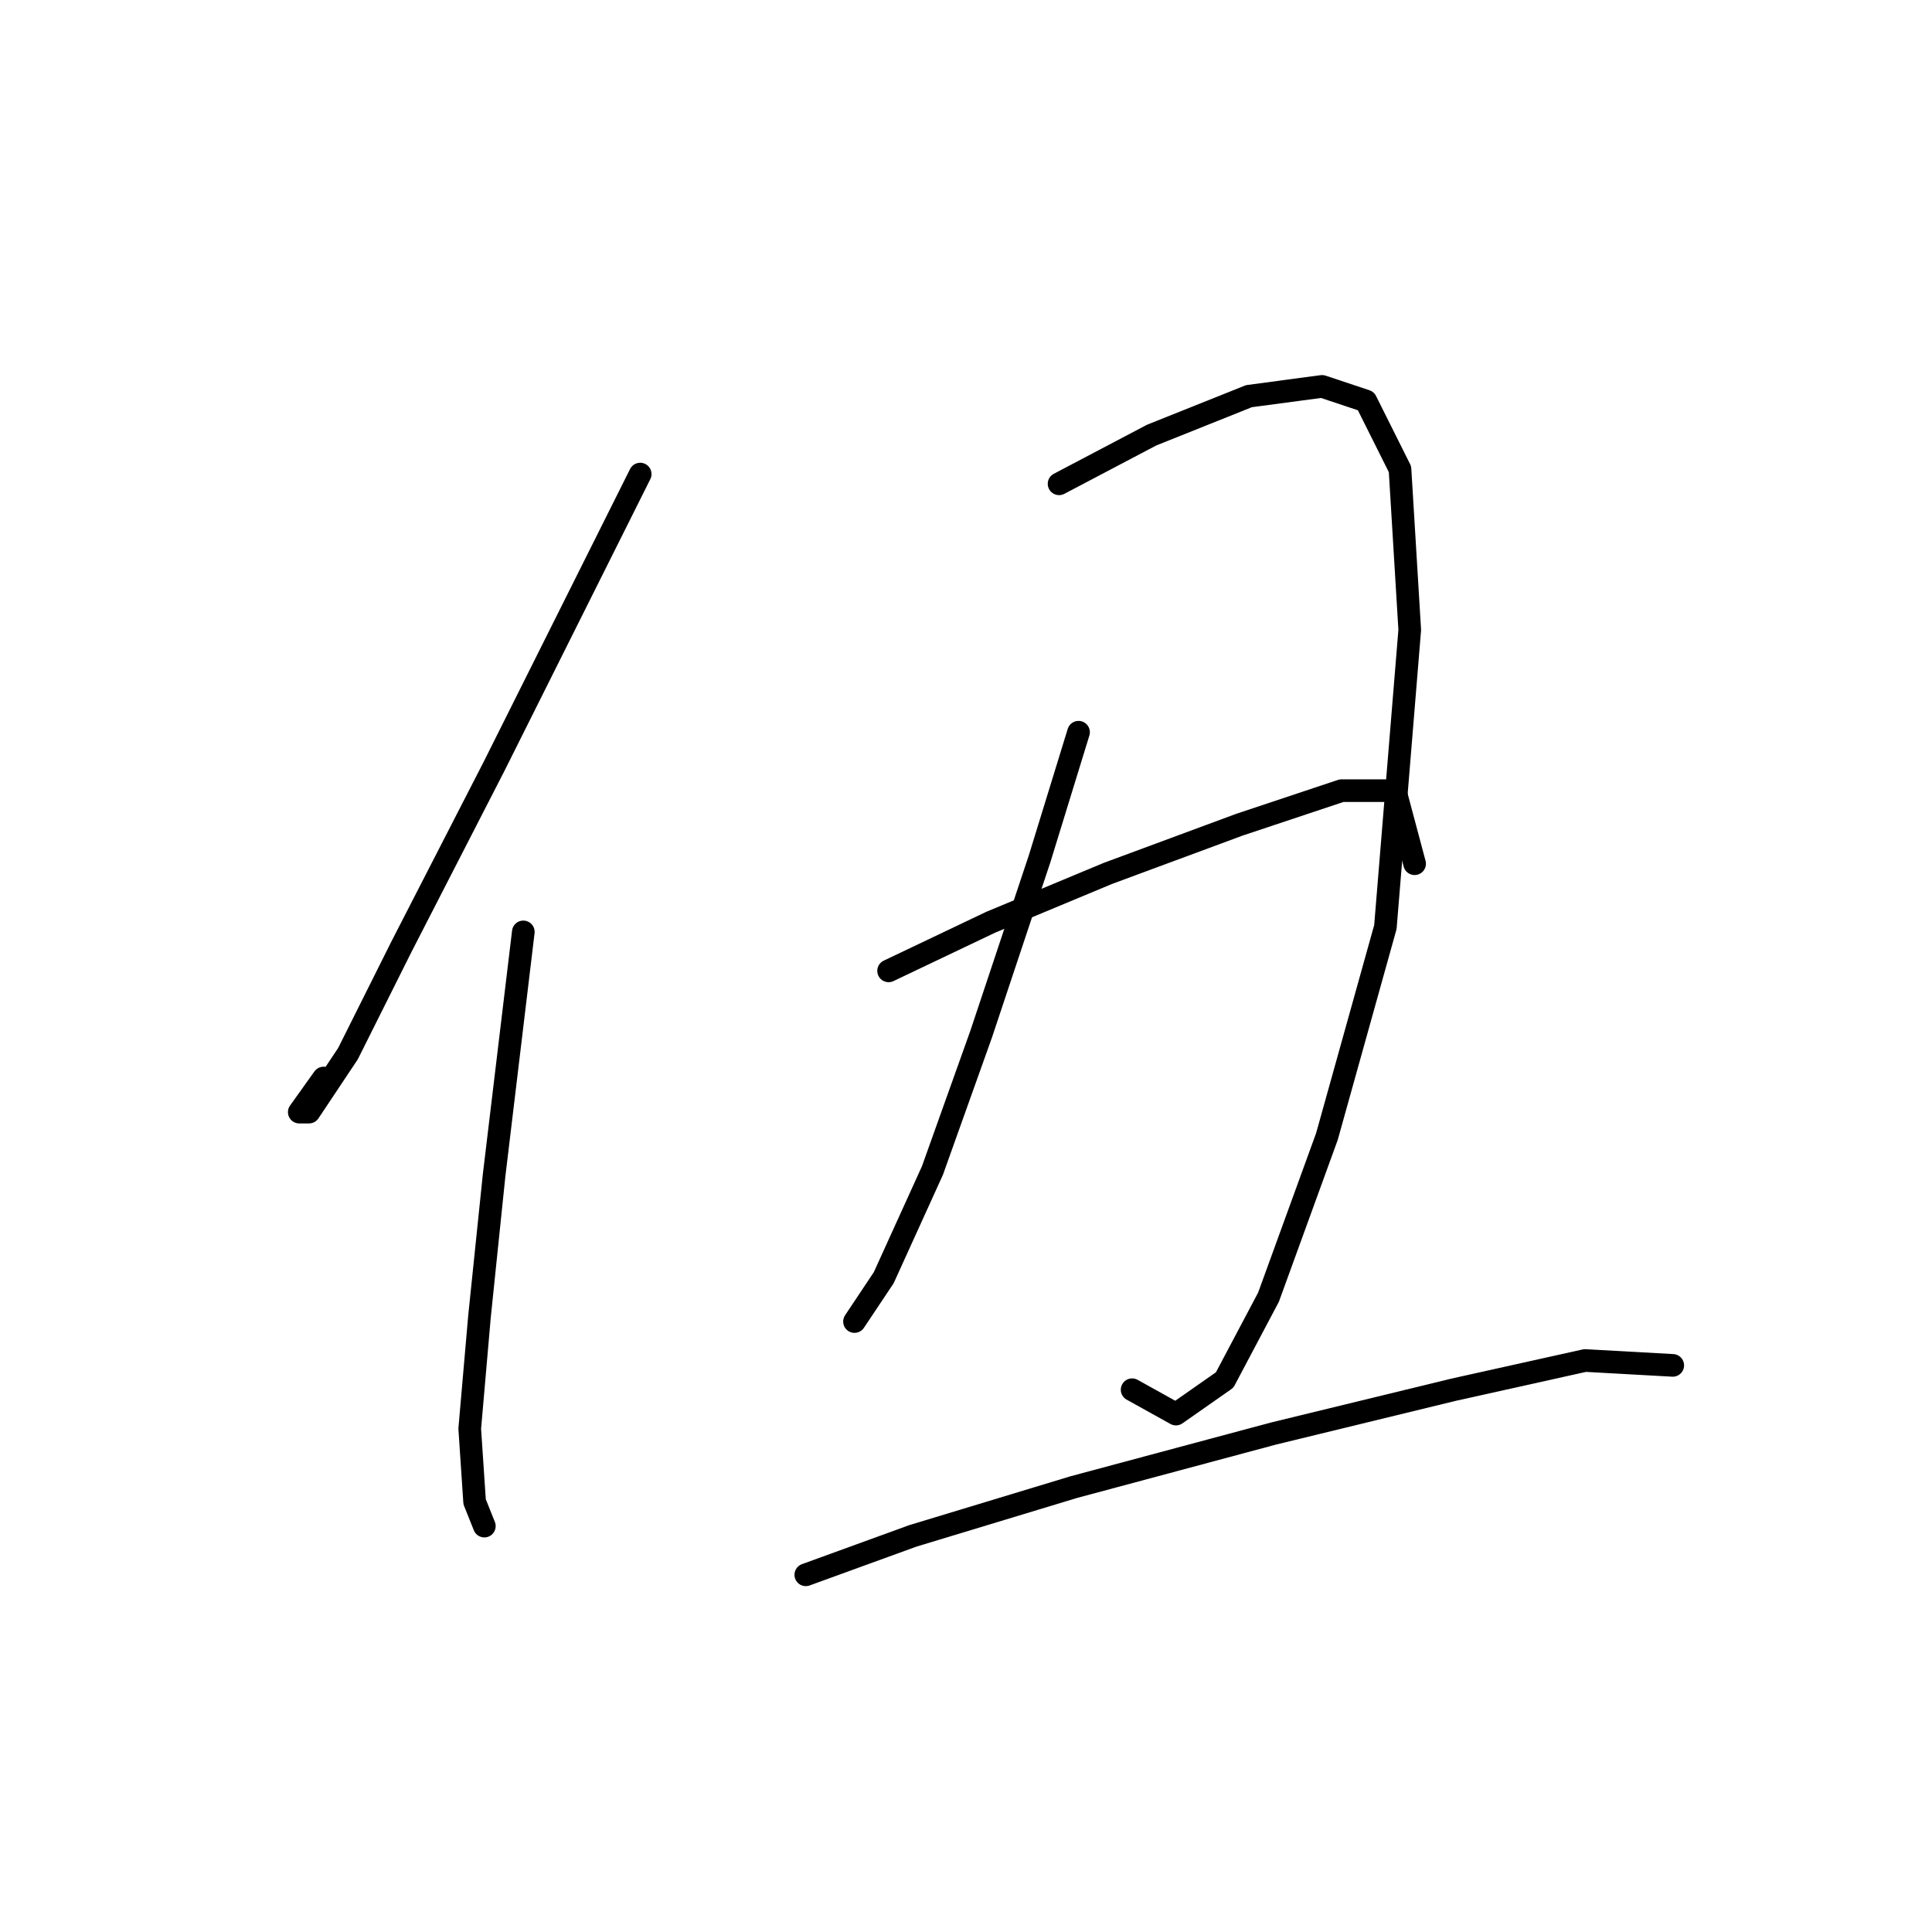 <?xml version="1.0" standalone="no"?>
    <svg width="256" height="256" xmlns="http://www.w3.org/2000/svg" version="1.1">
    <polyline stroke="black" stroke-width="3" stroke-linecap="round" fill="transparent" stroke-linejoin="round" points="84.83 62.818 65.469 101.54 53.207 125.418 46.108 139.616 40.945 147.361 39.655 147.361 42.882 142.843 42.882 142.843 " />
        <polyline stroke="black" stroke-width="3" stroke-linecap="round" fill="transparent" stroke-linejoin="round" points="69.342 123.482 65.469 155.75 63.533 174.466 62.242 189.309 62.888 198.99 64.179 202.217 64.179 202.217 " />
        <polyline stroke="black" stroke-width="3" stroke-linecap="round" fill="transparent" stroke-linejoin="round" points="140.332 64.108 152.594 57.655 165.501 52.492 175.182 51.201 180.99 53.137 185.507 62.172 186.798 83.469 183.571 122.837 175.827 150.587 168.083 171.884 162.274 182.856 155.821 187.373 150.012 184.146 150.012 184.146 " />
        <polyline stroke="black" stroke-width="3" stroke-linecap="round" fill="transparent" stroke-linejoin="round" points="142.913 97.022 137.75 113.802 130.006 137.035 123.552 155.105 117.099 169.303 113.226 175.111 113.226 175.111 " />
        <polyline stroke="black" stroke-width="3" stroke-linecap="round" fill="transparent" stroke-linejoin="round" points="117.744 128.645 131.297 122.191 146.785 115.738 164.21 109.284 177.763 104.766 184.862 104.766 187.443 114.447 187.443 114.447 " />
        <polyline stroke="black" stroke-width="3" stroke-linecap="round" fill="transparent" stroke-linejoin="round" points="106.773 208.67 120.971 203.507 142.268 197.054 168.728 189.955 192.606 184.146 210.031 180.274 221.648 180.92 221.648 180.92 " />
        </svg>